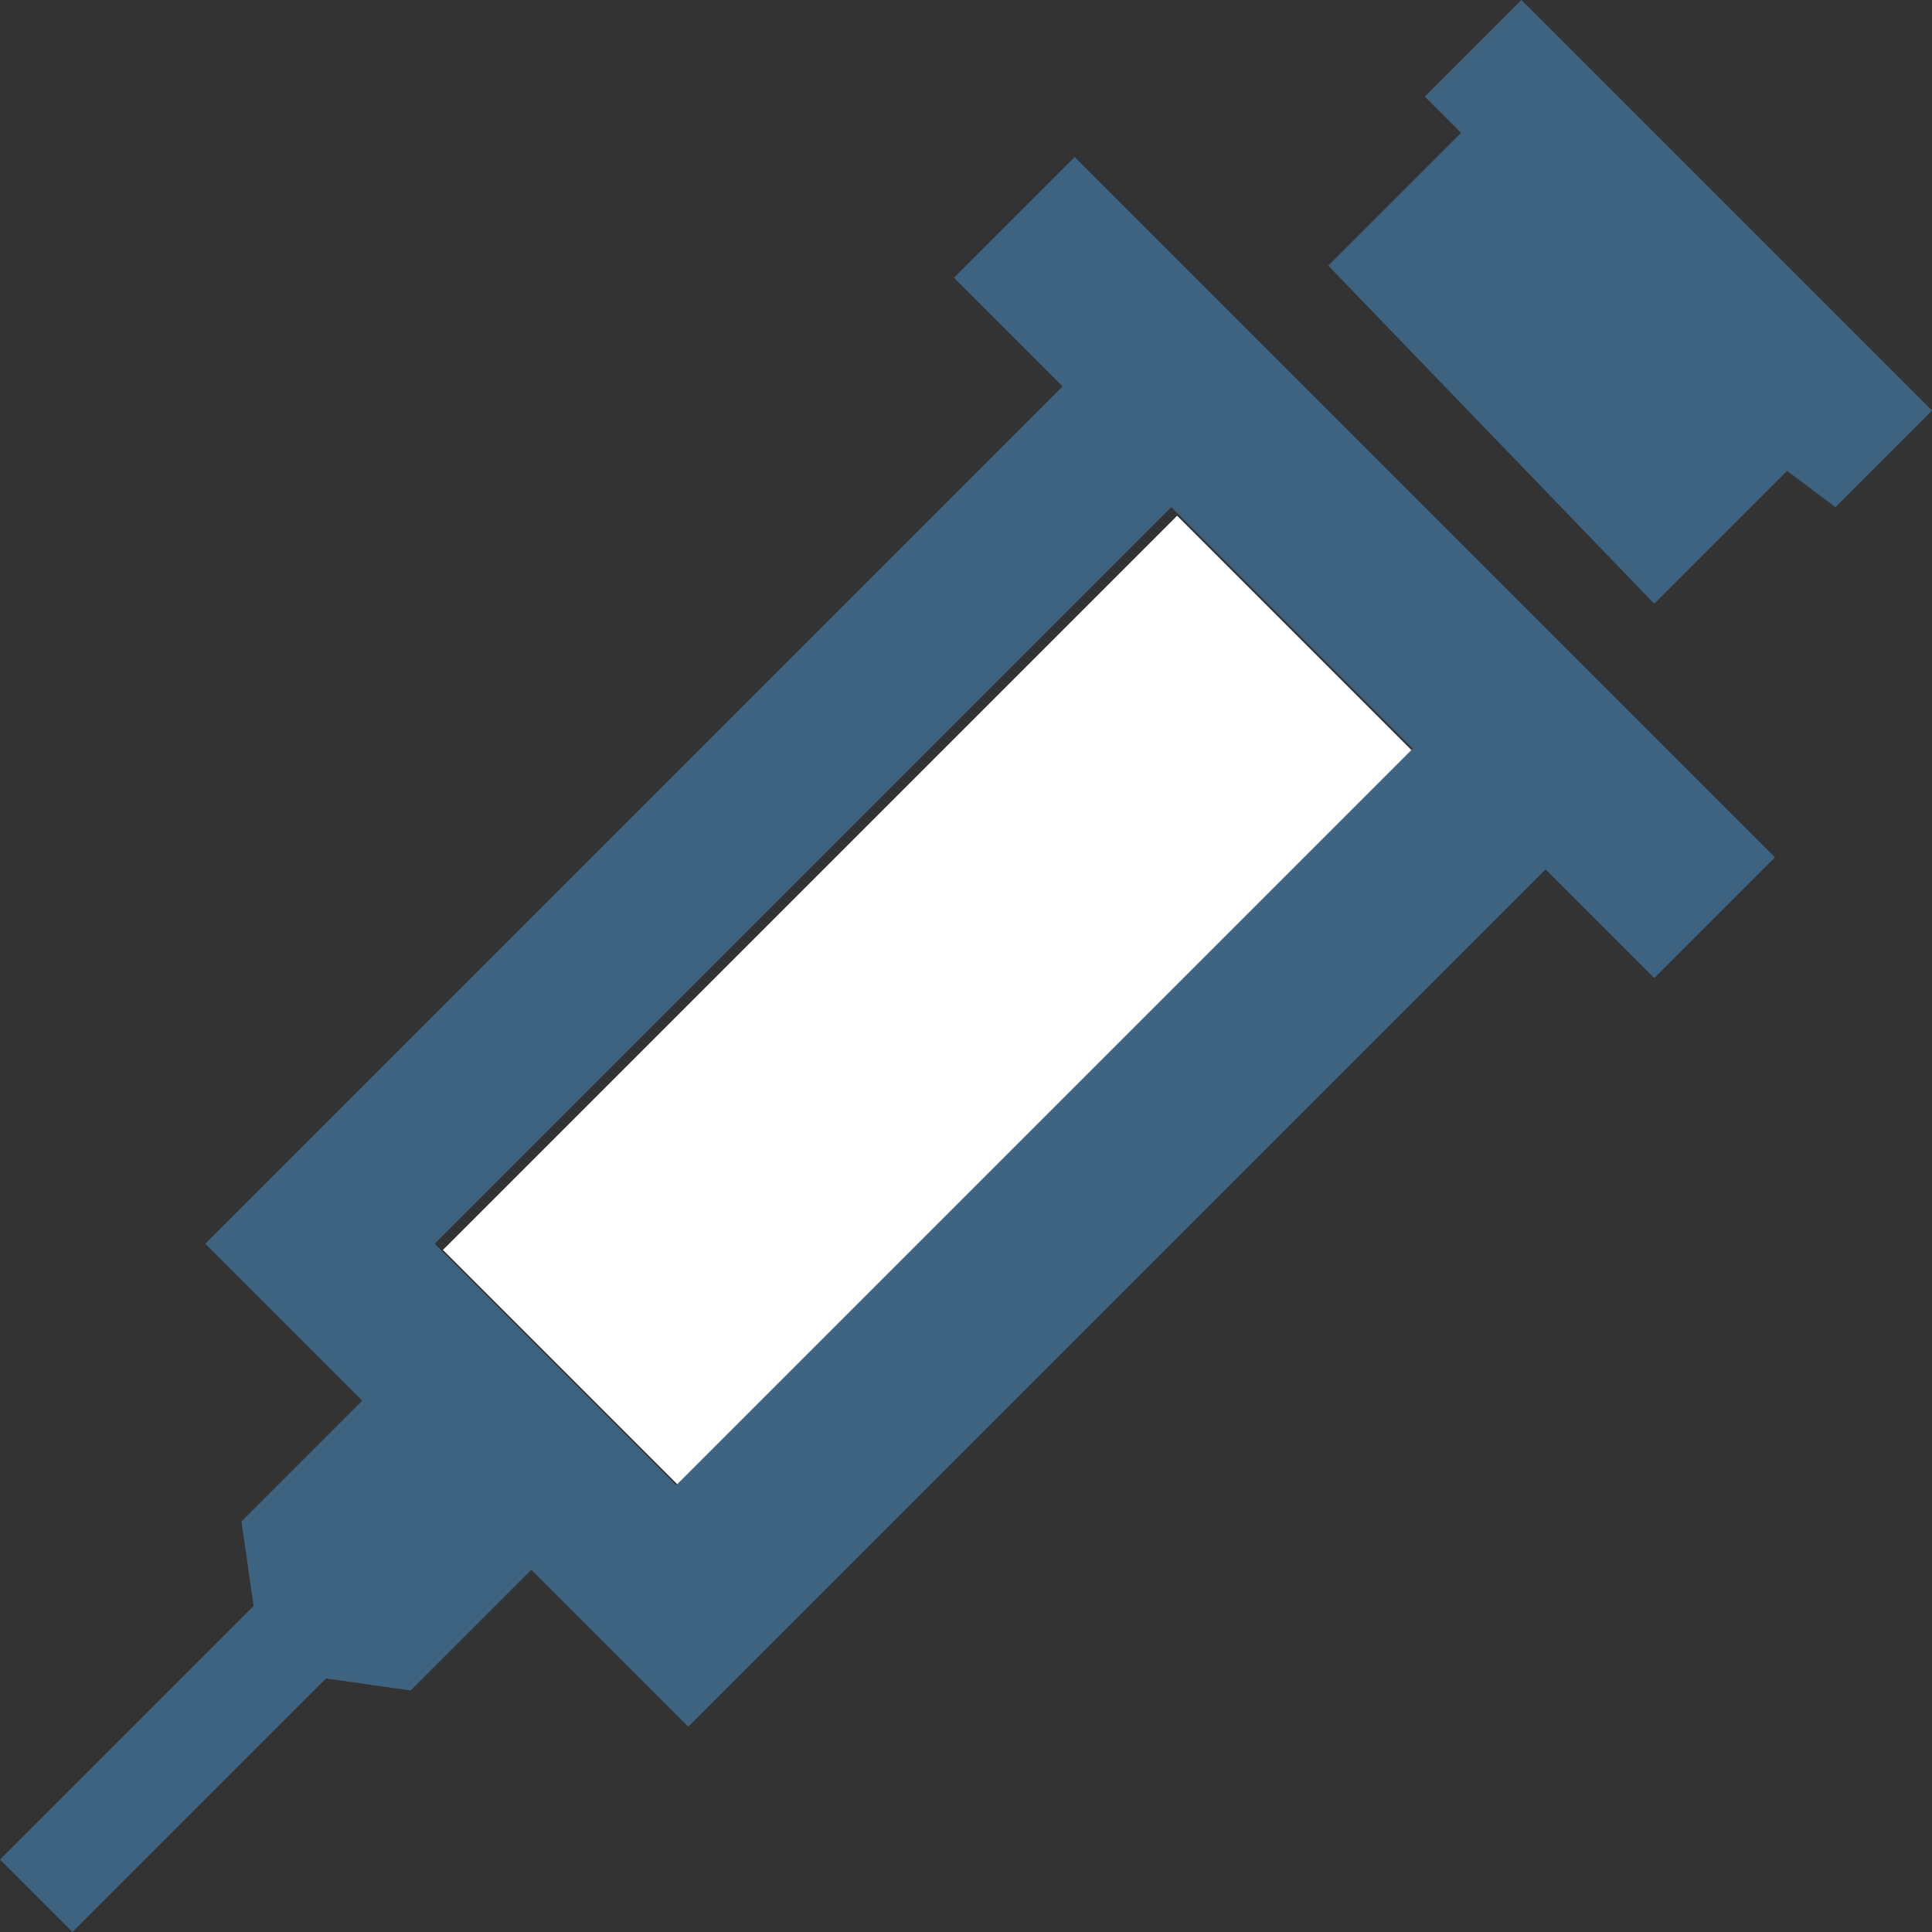 <?xml version="1.0" encoding="utf-8"?>
<!-- Generator: Adobe Illustrator 18.0.0, SVG Export Plug-In . SVG Version: 6.00 Build 0)  -->
<!DOCTYPE svg PUBLIC "-//W3C//DTD SVG 1.1//EN" "http://www.w3.org/Graphics/SVG/1.1/DTD/svg11.dtd">
<svg
    xmlns="http://www.w3.org/2000/svg"
    xml:space="preserve"
    enable-background="new 0 0 16 16"
    viewBox="0 0 16 16"
    y="0px"
    x="0px"
    height="16px"
    width="16px"
    version="1.1">
<rect x="0" y="0" width="16" height="16" fill="#333333" stroke="none"/>
<g id="Layer_2">
	<g id="Layer_2_1_">
		<rect fill="none" width="16" height="16"/>
	</g>
</g>
  <g id="art">
	<g>
		
			<rect x="6.3" y="4" transform="matrix(-0.707 -0.707 0.707 -0.707 7.274 19.613)" fill="#FFFFFF" width="2.8" height="8.6"/>
    <polygon fill="#3D6380" points="12.6,0 11.8,0.8 12.1,1.1 11,2.2 13.7,5 14.8,3.9 15.2,4.2 16,3.4 		"/>
    <path fill="#3D6380" d="M8.9,1.3l-1,1l0.9,0.9l-7.1,7.1l1.3,1.3l-1,1l0.1,0.7L0,15.4L0.6,16l2.1-2.1l0.7,0.1l1-1l1.3,1.3l7.1-7.1
			l0.9,0.9l1-1L8.9,1.3L8.9,1.3z M5.6,12.3l-2-2l6.1-6.1l2,2L5.6,12.3z"/>
	</g>
</g>
</svg>
